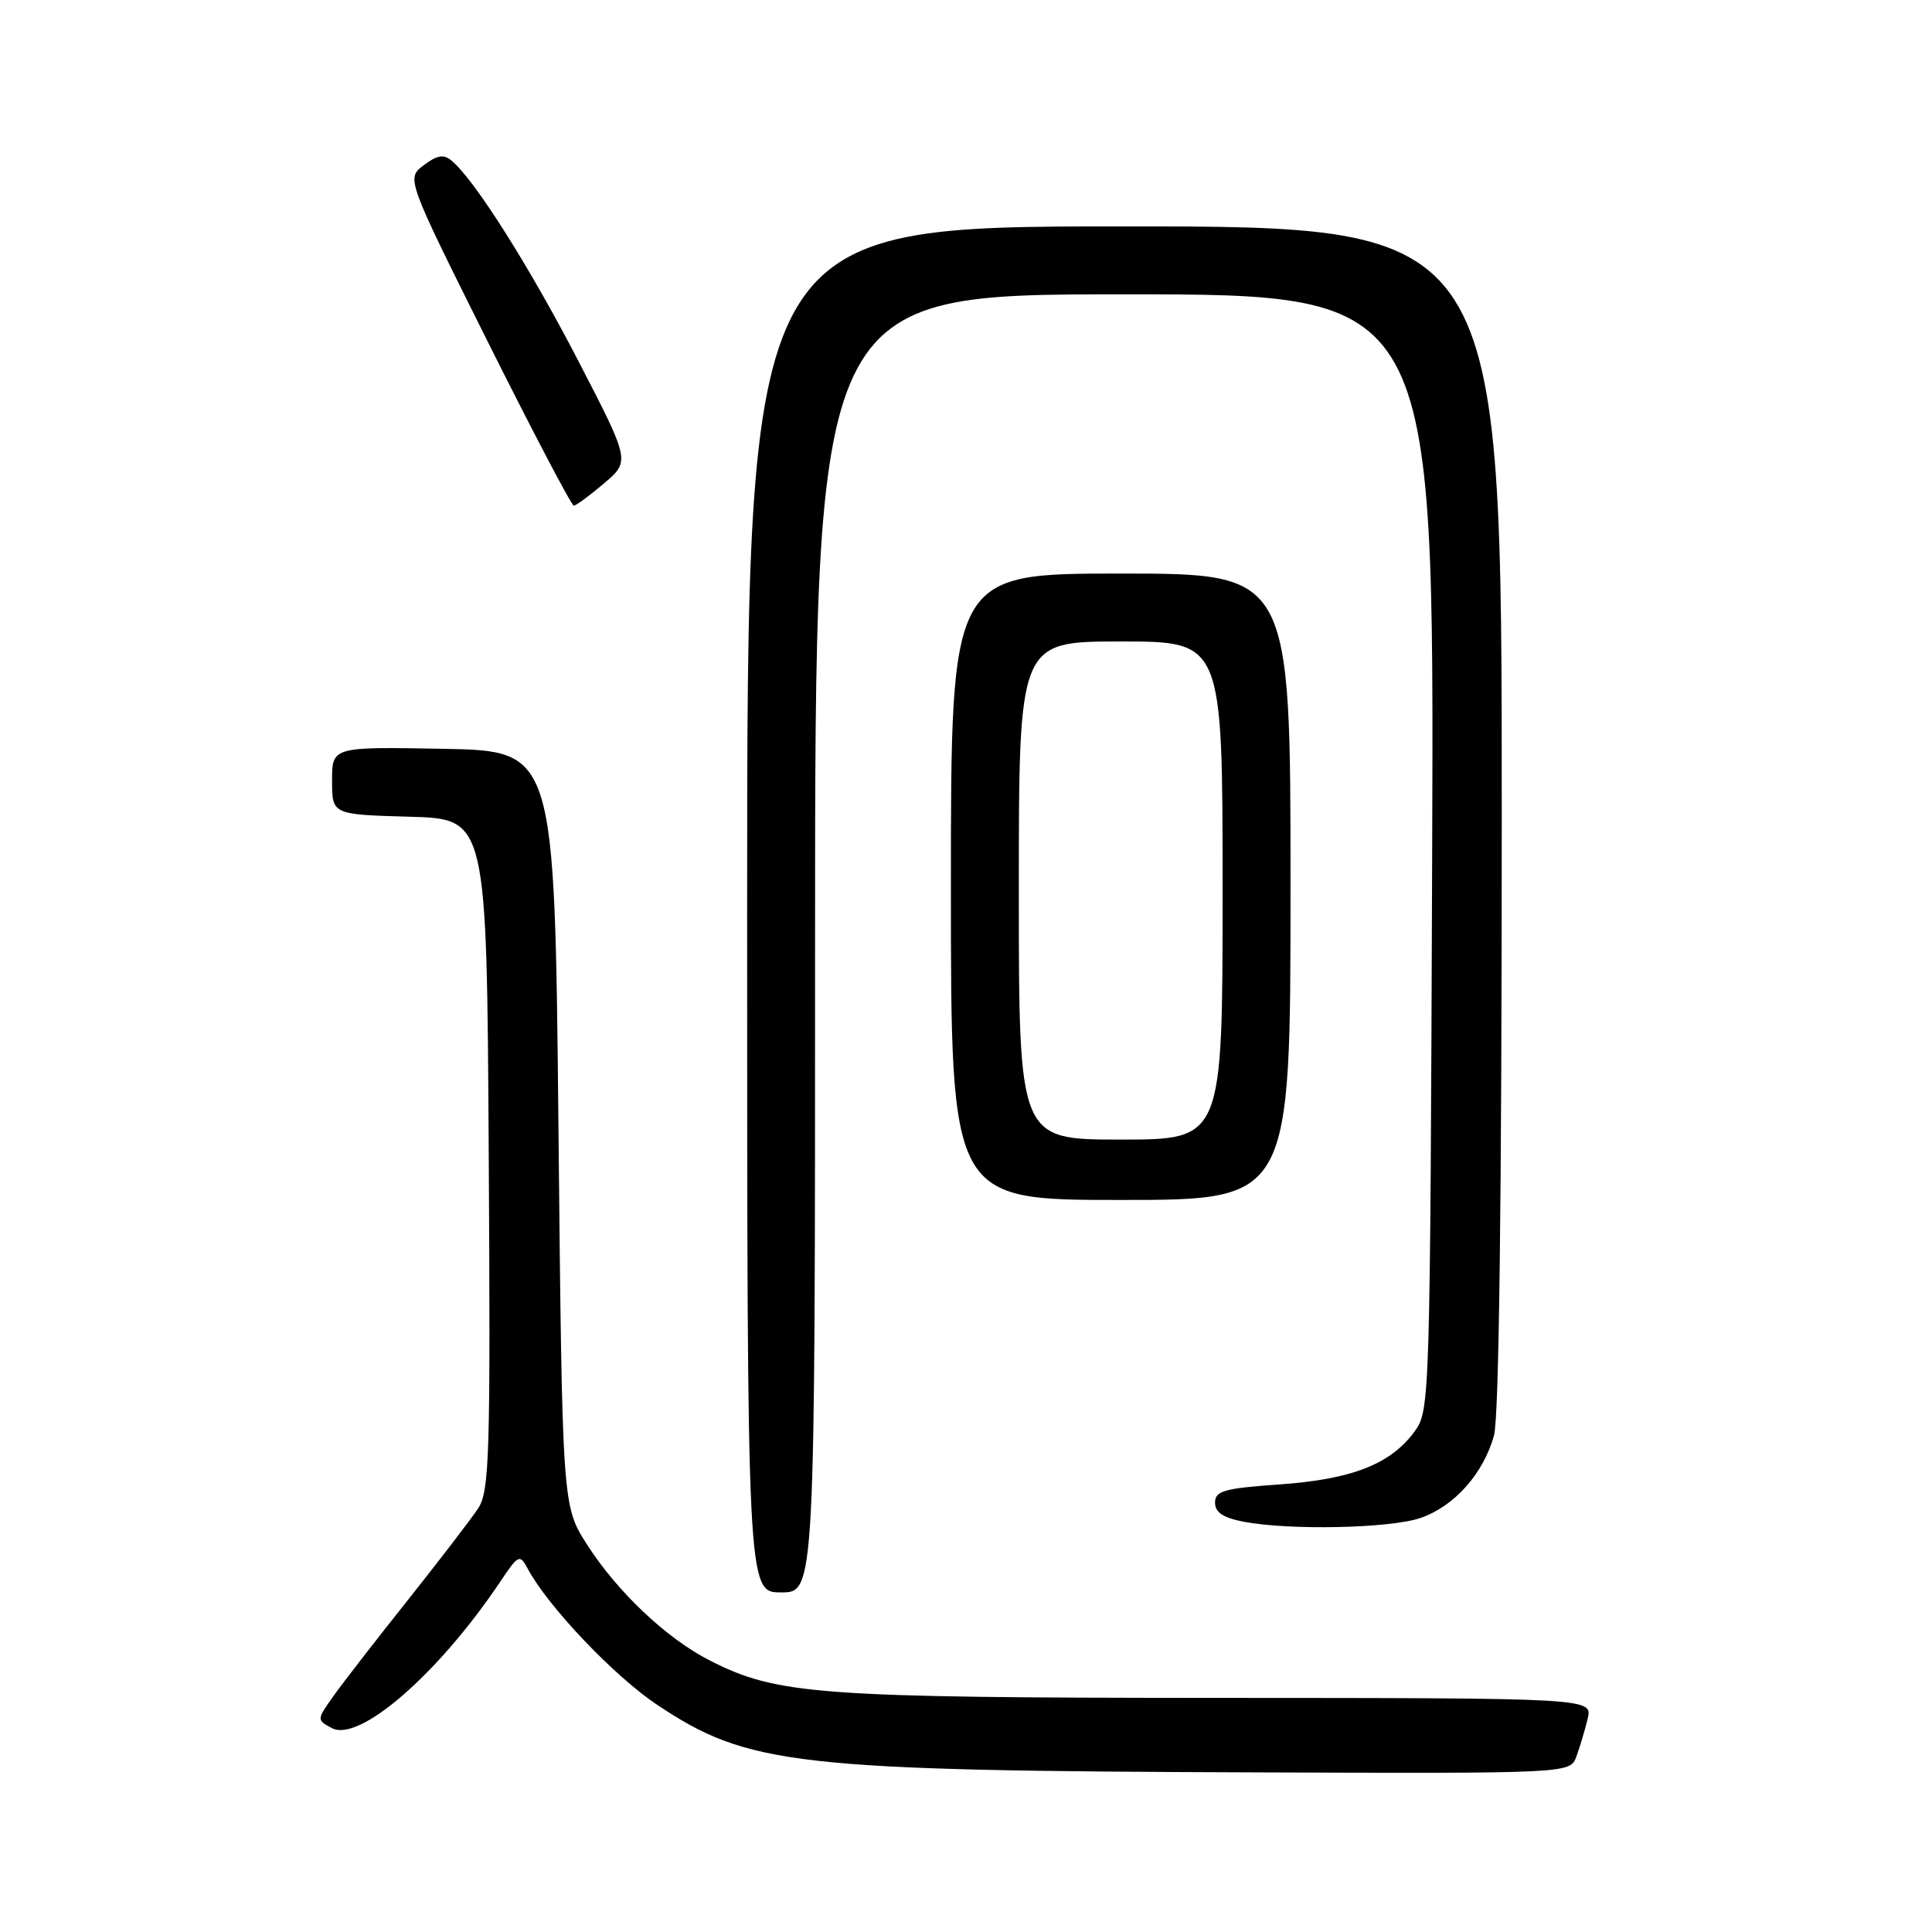 <?xml version="1.0" encoding="UTF-8" standalone="no"?>
<!DOCTYPE svg PUBLIC "-//W3C//DTD SVG 1.1//EN" "http://www.w3.org/Graphics/SVG/1.1/DTD/svg11.dtd" >
<svg xmlns="http://www.w3.org/2000/svg" xmlns:xlink="http://www.w3.org/1999/xlink" version="1.1" viewBox="0 0 256 256">
 <g >
 <path fill="currentColor"
d=" M 208.88 232.75 C 209.33 231.51 210.01 229.26 210.37 227.75 C 211.04 225.00 211.04 225.00 161.27 224.98 C 108.28 224.96 102.96 224.57 94.01 220.00 C 88.34 217.11 81.82 210.95 77.81 204.70 C 74.50 199.55 74.50 199.55 74.00 149.52 C 73.50 99.50 73.50 99.50 58.75 99.22 C 44.00 98.95 44.00 98.95 44.00 103.44 C 44.00 107.93 44.00 107.93 54.25 108.22 C 64.50 108.50 64.50 108.50 64.76 152.91 C 65.00 193.04 64.86 197.57 63.35 199.88 C 62.42 201.28 58.25 206.72 54.08 211.97 C 49.90 217.21 45.46 222.94 44.21 224.70 C 41.95 227.88 41.95 227.90 43.97 228.98 C 47.59 230.92 58.06 221.83 66.24 209.65 C 68.70 205.97 68.87 205.89 69.93 207.87 C 72.61 212.87 81.35 222.07 87.05 225.88 C 99.13 233.94 105.25 234.64 166.27 234.85 C 208.05 235.00 208.05 235.00 208.88 232.75 Z  M 108.00 125.00 C 108.00 39.00 108.00 39.00 149.02 39.00 C 190.04 39.00 190.04 39.00 189.77 112.93 C 189.50 185.83 189.47 186.89 187.44 189.68 C 184.26 194.01 179.17 196.01 169.58 196.69 C 162.20 197.21 161.00 197.55 161.00 199.10 C 161.00 200.40 162.07 201.11 164.75 201.63 C 170.83 202.80 184.21 202.52 188.22 201.14 C 192.69 199.61 196.55 195.28 197.96 190.22 C 198.63 187.81 198.99 158.99 198.99 108.25 C 199.00 30.00 199.00 30.00 149.00 30.00 C 99.00 30.00 99.00 30.00 99.00 120.50 C 99.00 211.00 99.00 211.00 103.50 211.00 C 108.00 211.00 108.00 211.00 108.00 125.00 Z  M 171.00 117.50 C 171.00 76.00 171.00 76.00 148.50 76.00 C 126.00 76.00 126.00 76.00 126.00 117.50 C 126.00 159.00 126.00 159.00 148.50 159.00 C 171.00 159.00 171.00 159.00 171.00 117.50 Z  M 80.04 64.05 C 83.50 61.10 83.50 61.10 76.62 47.80 C 70.13 35.27 62.87 23.79 59.82 21.27 C 58.79 20.41 57.91 20.56 56.15 21.89 C 53.83 23.64 53.83 23.64 64.65 45.32 C 70.61 57.24 75.73 67.00 76.03 67.00 C 76.33 67.00 78.13 65.67 80.04 64.05 Z  M 135.00 118.00 C 135.00 85.00 135.00 85.00 148.50 85.00 C 162.00 85.00 162.00 85.00 162.00 118.00 C 162.00 151.00 162.00 151.00 148.50 151.00 C 135.00 151.00 135.00 151.00 135.00 118.00 Z "/>
</g>
</svg>